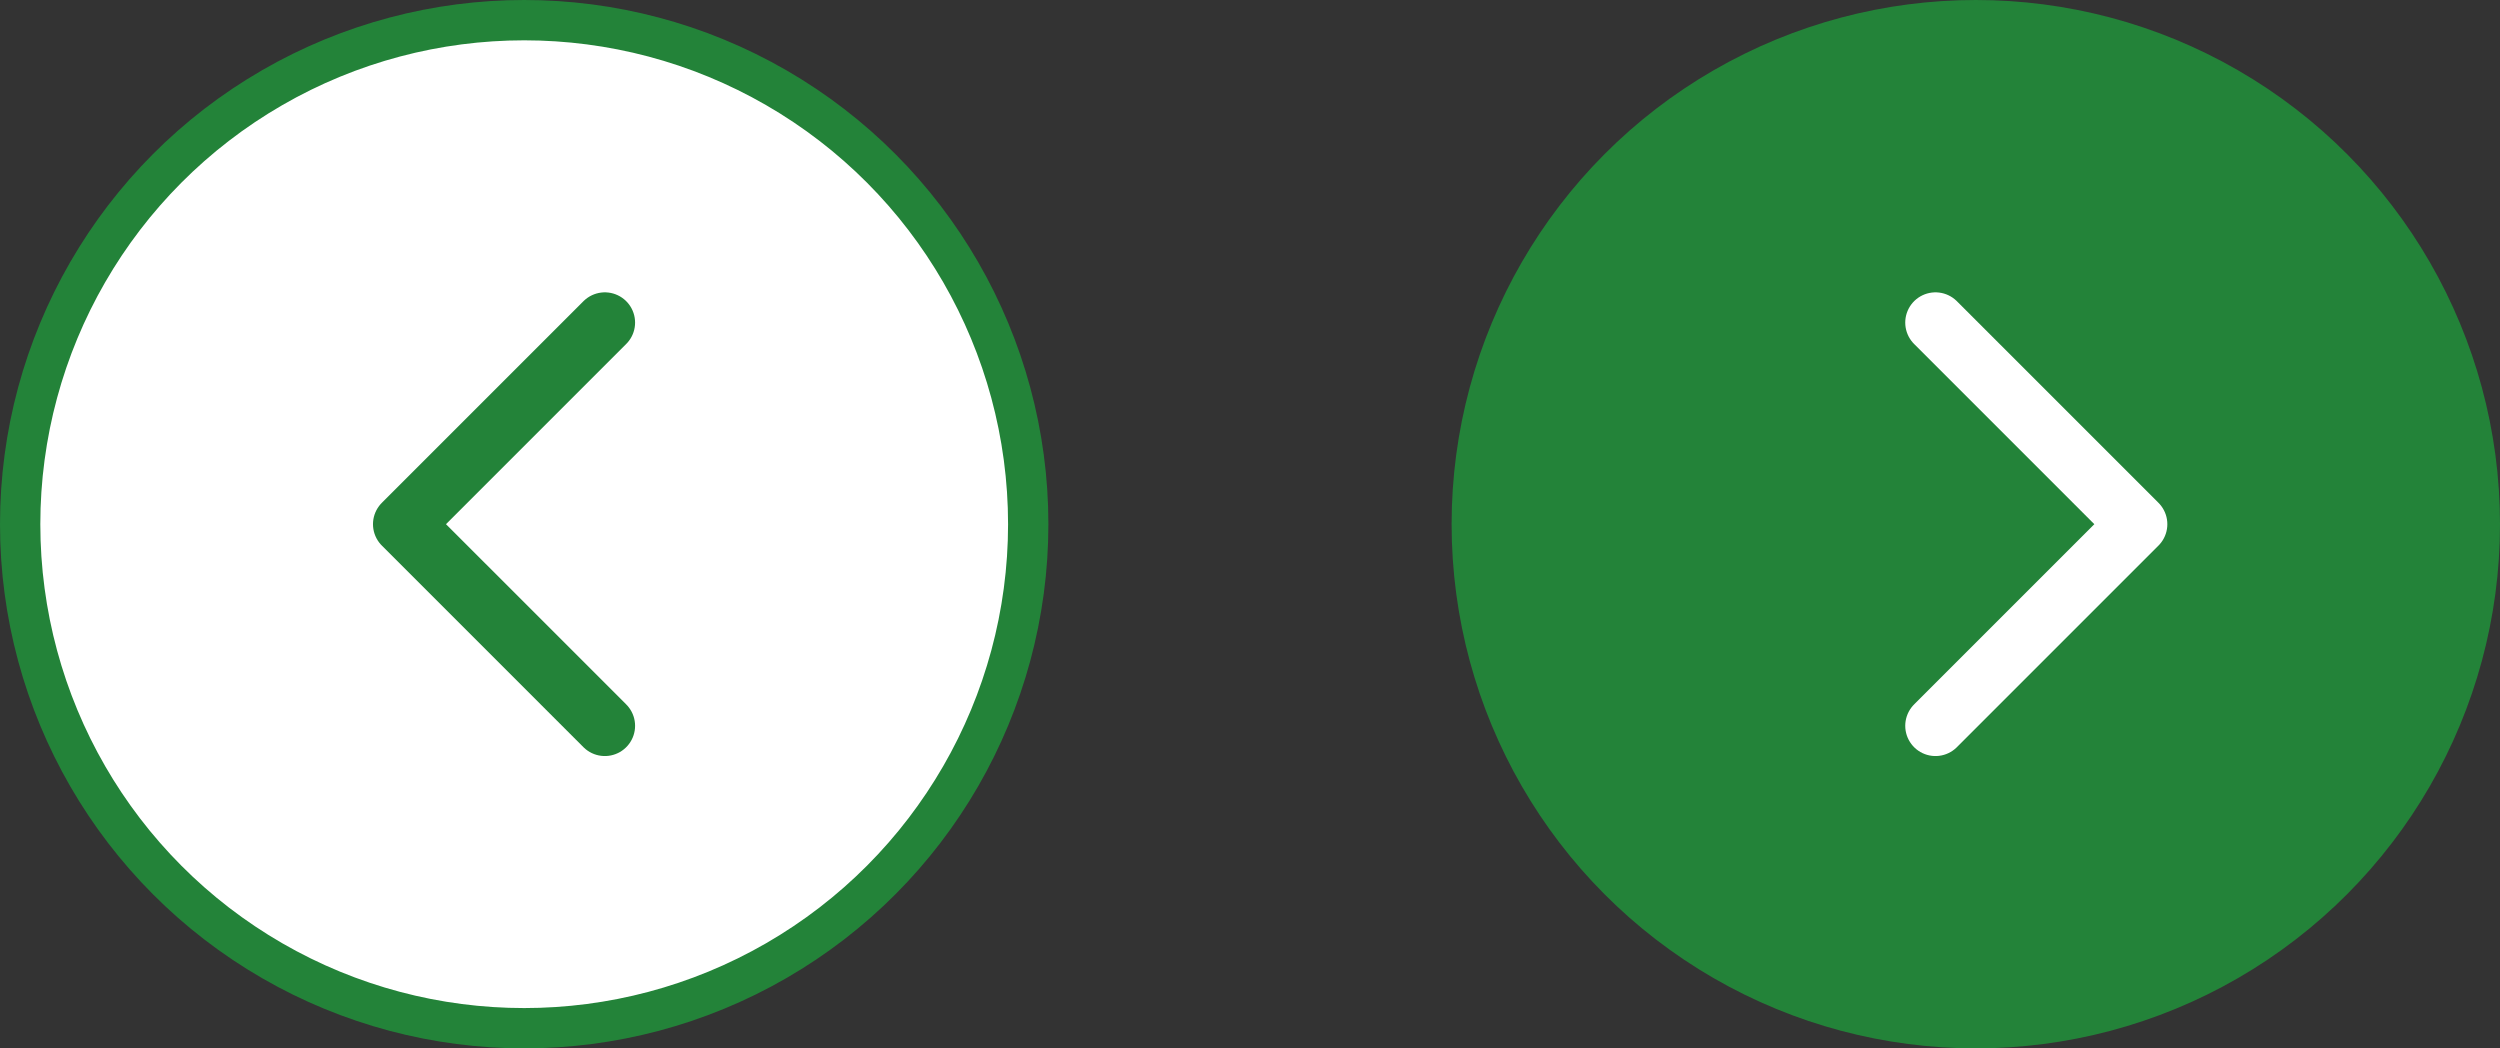 <svg width="62" height="26" viewBox="0 0 62 26" fill="none" xmlns="http://www.w3.org/2000/svg">
<rect x="0" y="0" width="62" height="26" fill="#333333" stroke="none"/>
<circle cx="49" cy="13" r="13" fill="#238339"/>
<path d="M48 8L53 13L48 18" stroke="white" stroke-width="1.5" stroke-linecap="round" stroke-linejoin="round"/>
<circle cx="13" cy="13" r="12.5" fill="white" stroke="#238339"/>
<path d="M15 8L10 13L15 18" stroke="#238339" stroke-width="1.5" stroke-linecap="round" stroke-linejoin="round"/>
</svg>
